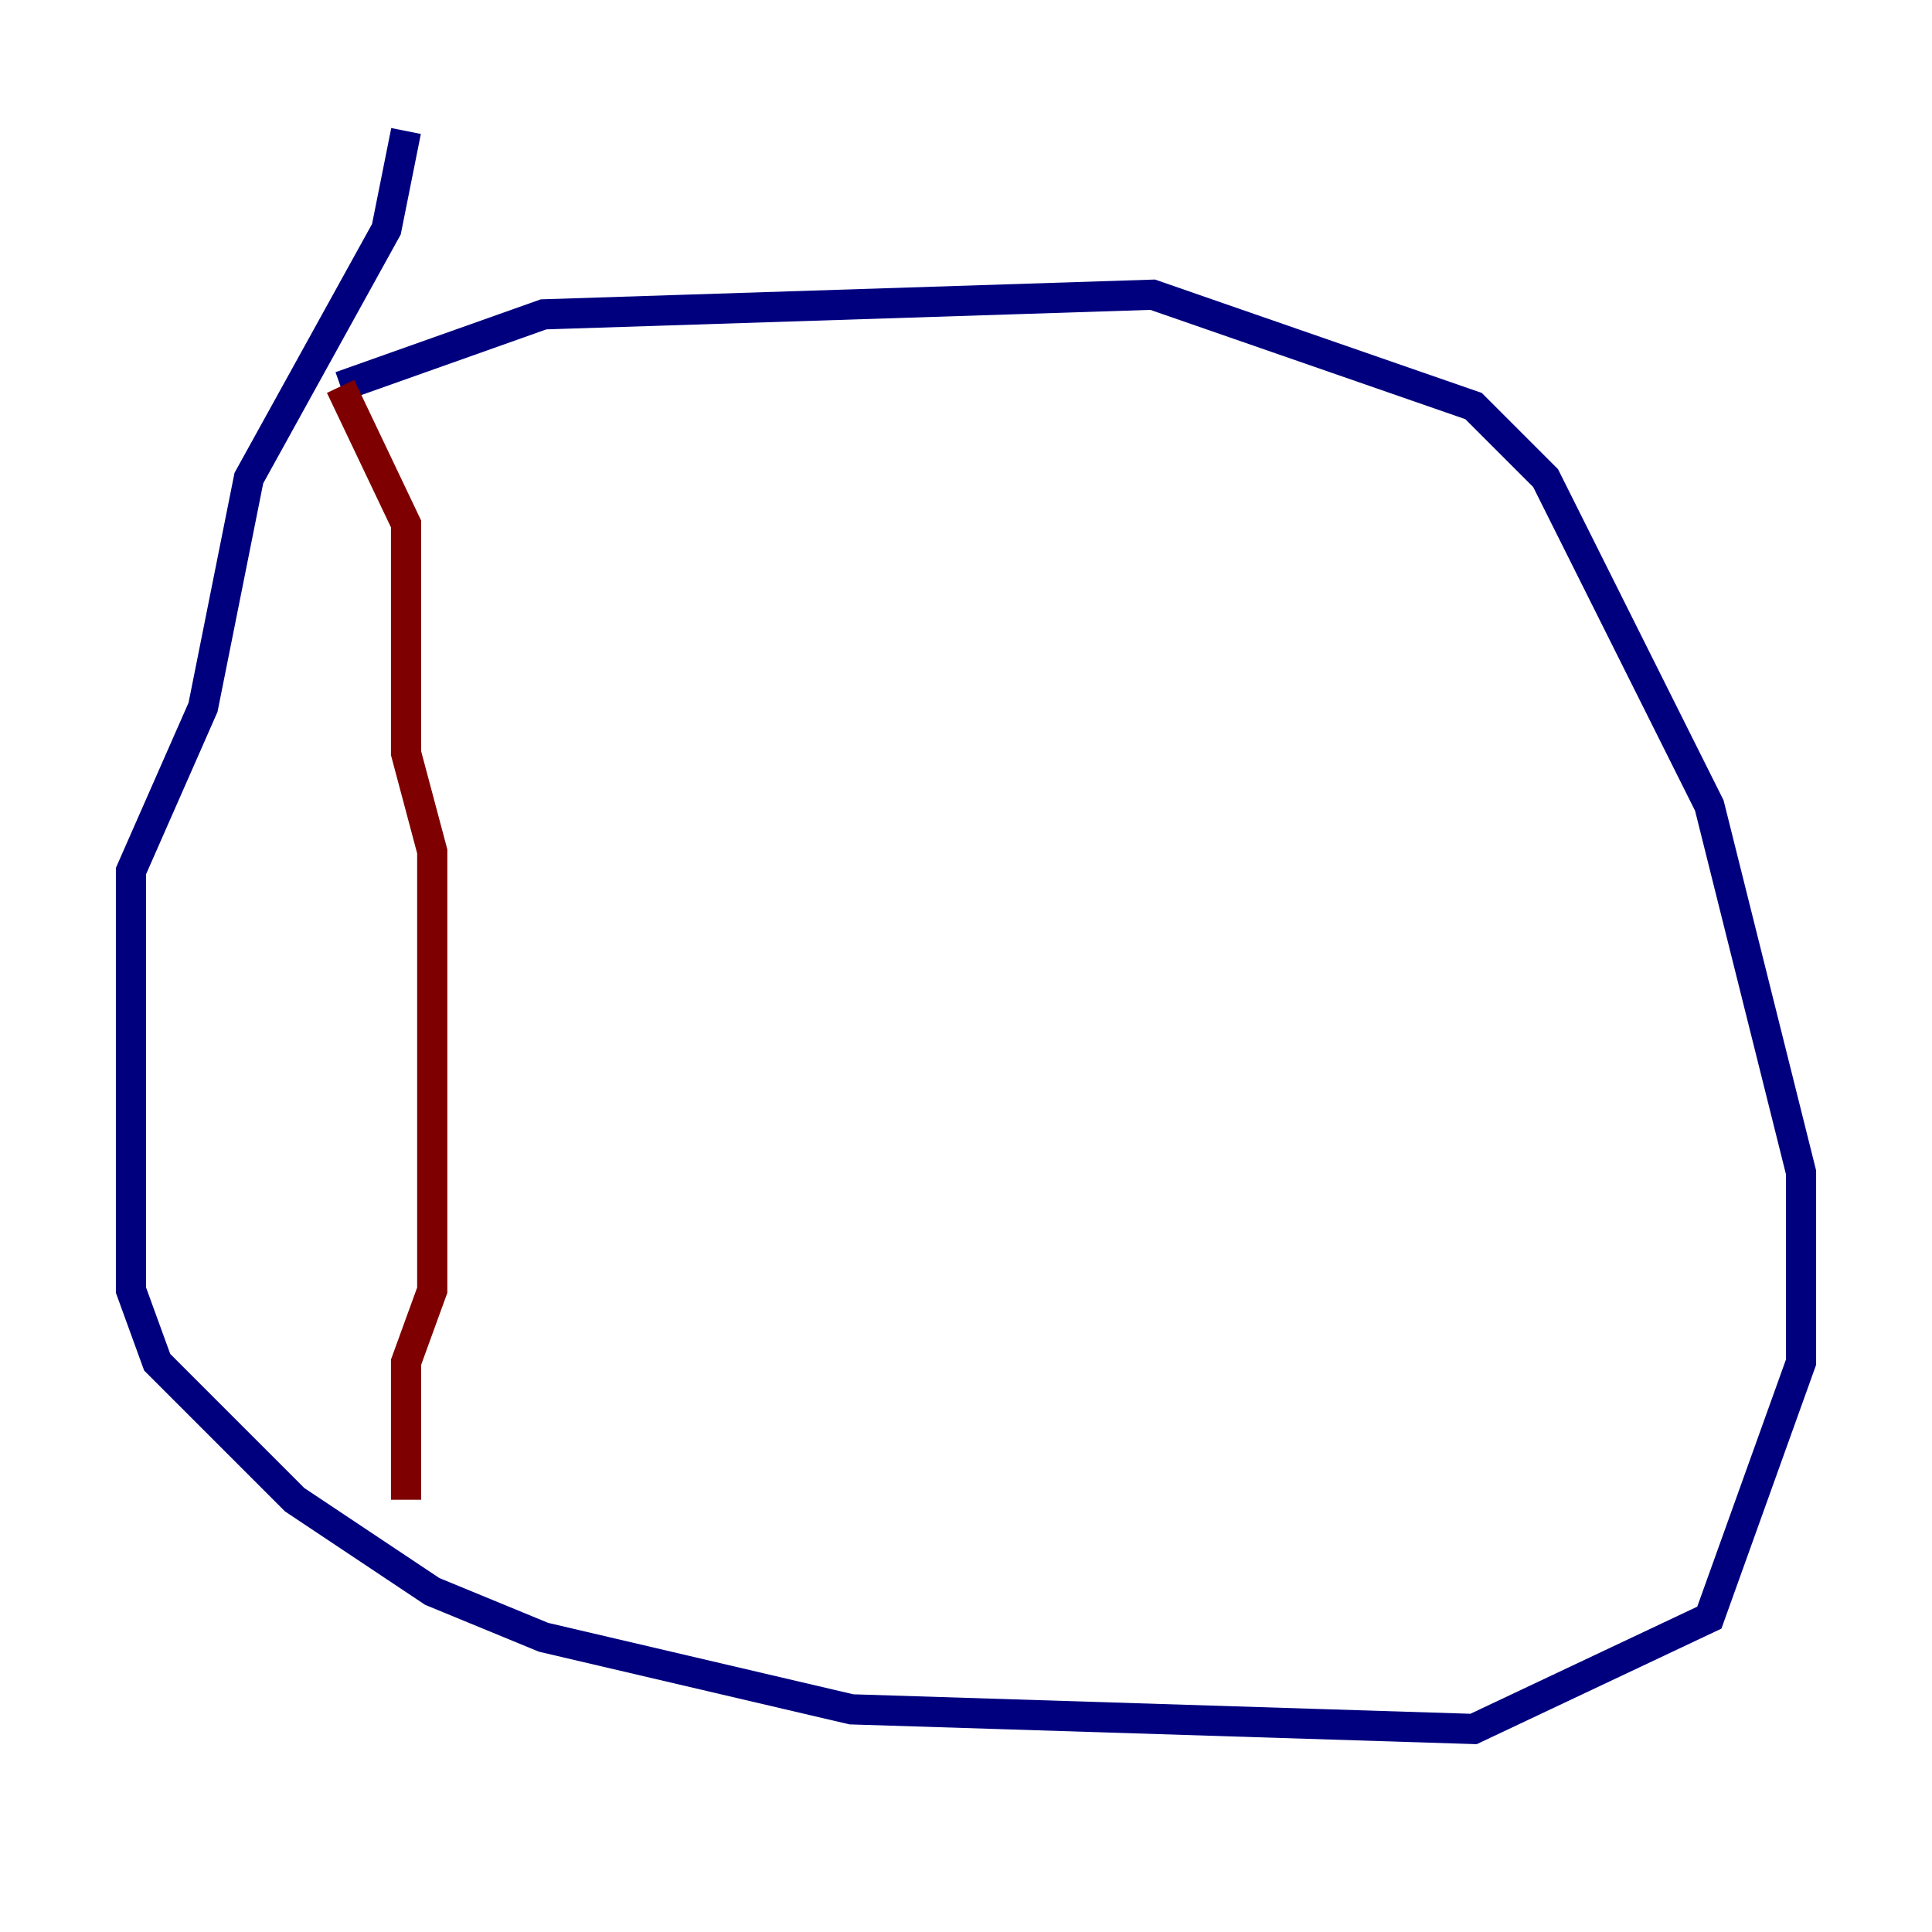 <?xml version="1.0" encoding="utf-8" ?>
<svg baseProfile="tiny" height="128" version="1.2" viewBox="0,0,128,128" width="128" xmlns="http://www.w3.org/2000/svg" xmlns:ev="http://www.w3.org/2001/xml-events" xmlns:xlink="http://www.w3.org/1999/xlink"><defs /><polyline fill="none" points="26.902,8.678 25.6,15.186 16.488,31.675 13.451,46.861 8.678,57.709 8.678,85.478 10.414,90.251 19.525,99.363 28.637,105.437 36.014,108.475 56.407,113.248 97.627,114.549 113.248,107.173 119.322,90.251 119.322,77.668 113.248,53.37 102.4,31.675 97.627,26.902 76.366,19.525 36.014,20.827 22.563,25.6" stroke="#00007f" stroke-width="2" /><polyline fill="none" points="22.563,25.6 26.902,34.712 26.902,49.898 28.637,56.407 28.637,85.478 26.902,90.251 26.902,99.363" stroke="#7f0000" stroke-width="2" /></svg>
